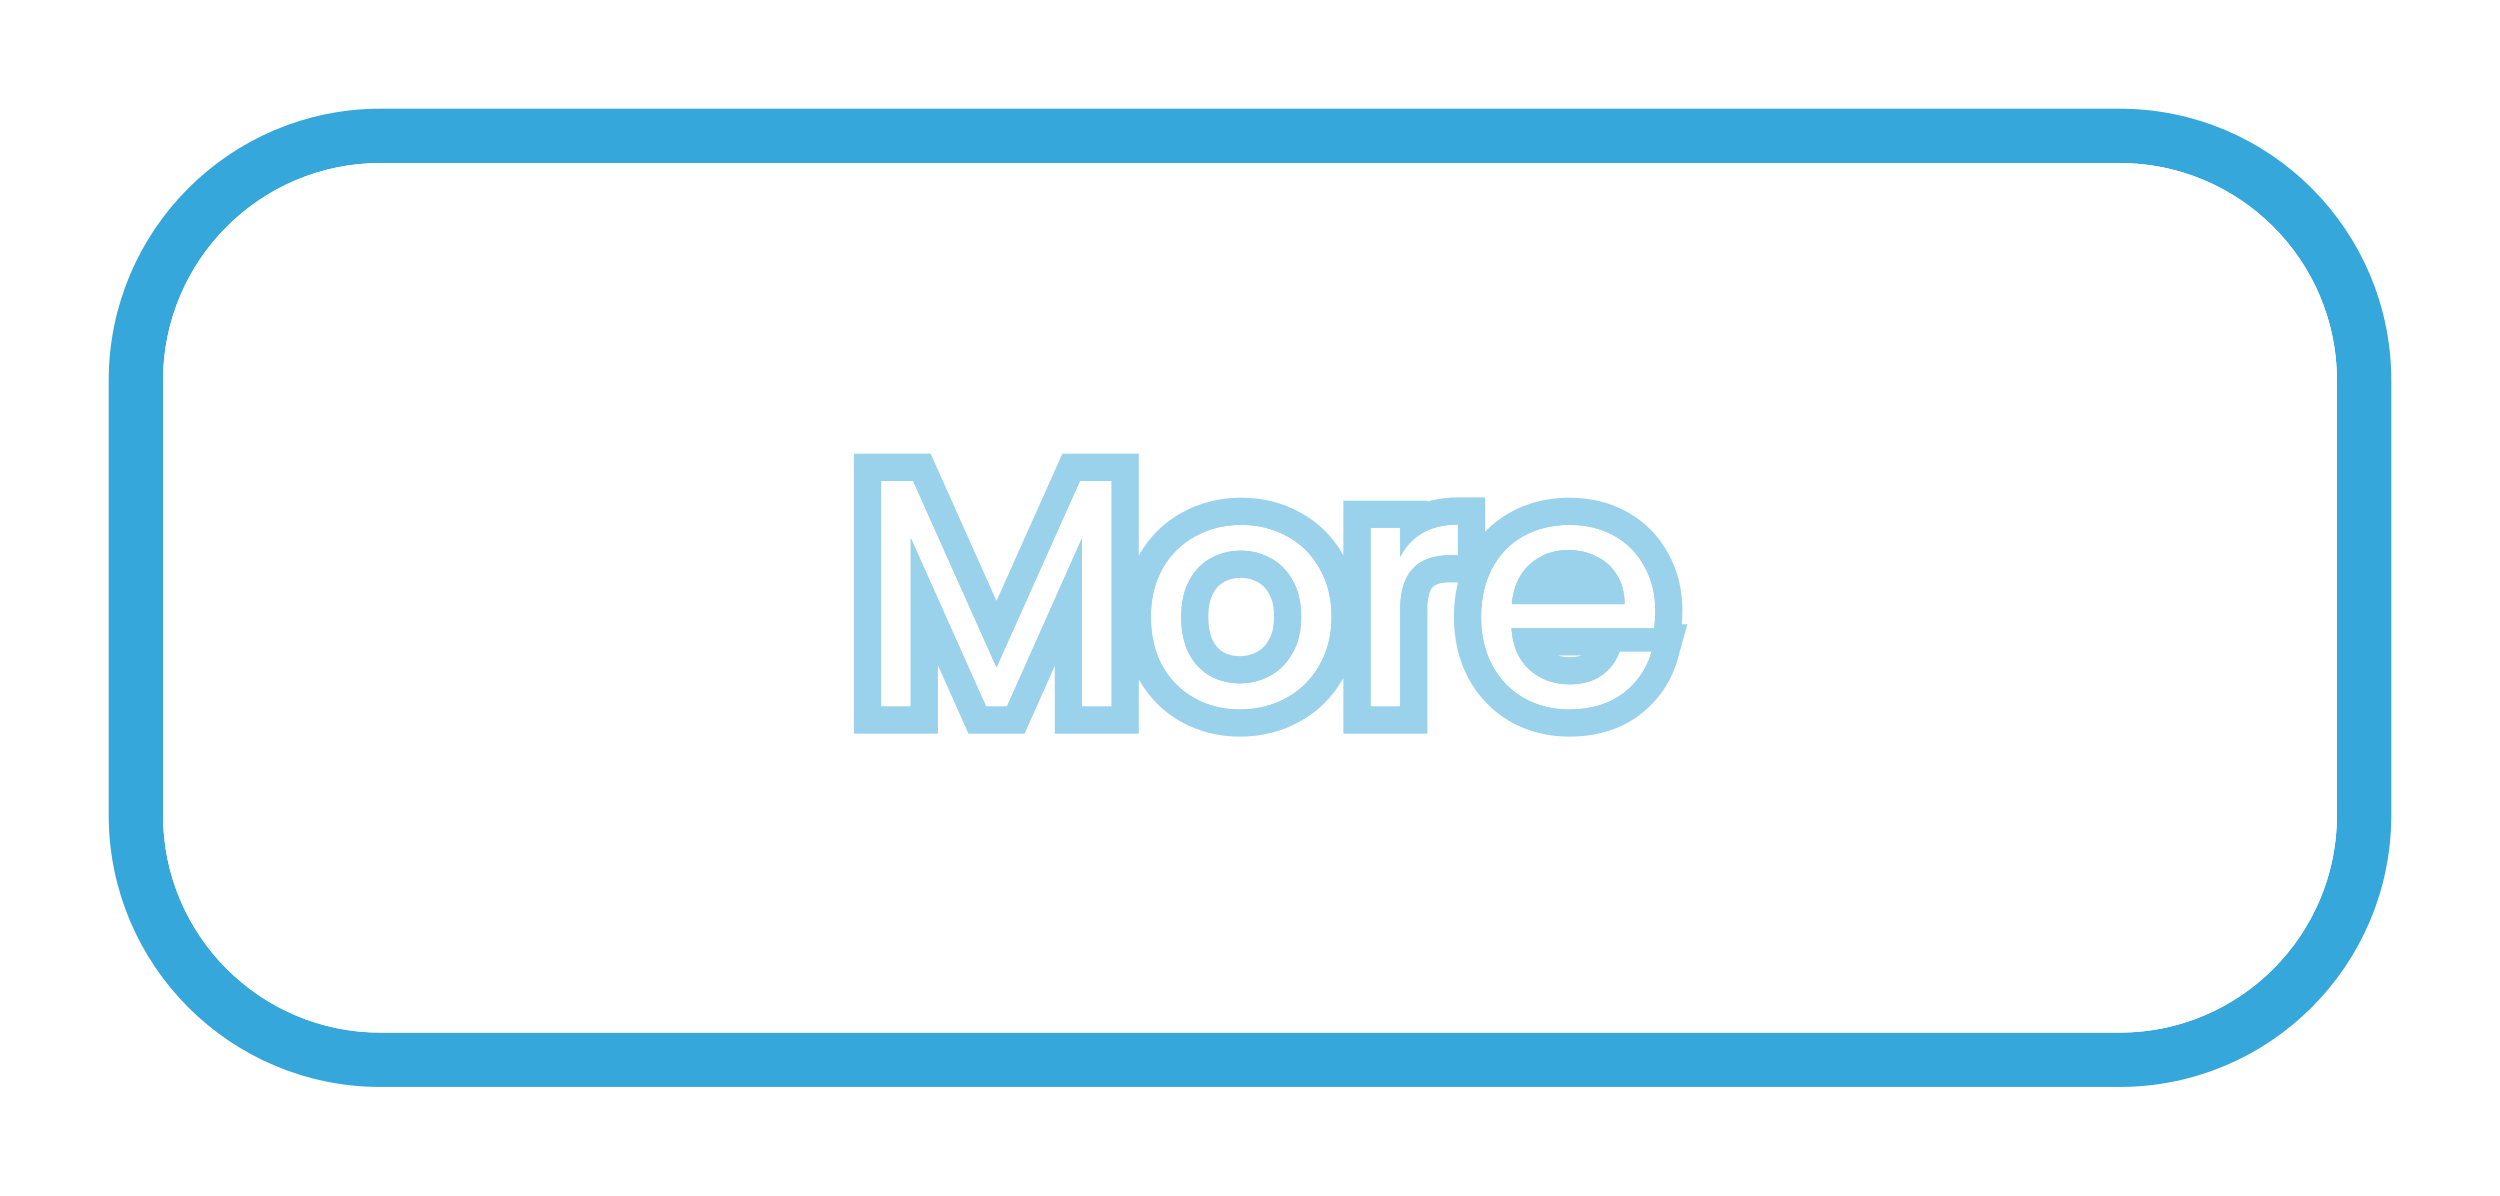 <svg width="184" height="88" viewBox="0 0 184 88" fill="none" xmlns="http://www.w3.org/2000/svg">
<g filter="url(#filter0_f_250_516)">
<path d="M28 10C18.059 10 10 18.059 10 28V60C10 69.941 18.059 78 28 78H156C165.941 78 174 69.941 174 60V28C174 18.059 165.941 10 156 10H28Z" stroke="#36A7DB" stroke-width="4"/>
</g>
<path d="M13 28C13 19.716 19.716 13 28 13H156C164.284 13 171 19.716 171 28V60C171 68.284 164.284 75 156 75H28C19.716 75 13 68.284 13 60V28Z" stroke="white" stroke-width="2"/>
<g filter="url(#filter1_f_250_516)">
<path d="M81.816 35.392V52H79.632V39.616L74.112 52H72.576L67.032 39.592V52H64.848V35.392H67.2L73.344 49.12L79.488 35.392H81.816ZM91.256 52.216C90.024 52.216 88.904 51.936 87.896 51.376C86.904 50.816 86.12 50.024 85.544 49C84.984 47.96 84.704 46.76 84.704 45.4C84.704 44.056 84.992 42.872 85.568 41.848C86.16 40.808 86.96 40.016 87.968 39.472C88.976 38.912 90.104 38.632 91.352 38.632C92.6 38.632 93.728 38.912 94.736 39.472C95.744 40.016 96.536 40.8 97.112 41.824C97.704 42.848 98 44.04 98 45.4C98 46.76 97.696 47.96 97.088 49C96.496 50.024 95.688 50.816 94.664 51.376C93.64 51.936 92.504 52.216 91.256 52.216ZM91.256 50.296C92.04 50.296 92.776 50.112 93.464 49.744C94.152 49.376 94.704 48.824 95.12 48.088C95.552 47.352 95.768 46.456 95.768 45.4C95.768 44.344 95.56 43.448 95.144 42.712C94.728 41.976 94.184 41.432 93.512 41.08C92.84 40.712 92.112 40.528 91.328 40.528C90.528 40.528 89.792 40.712 89.12 41.08C88.464 41.432 87.936 41.976 87.536 42.712C87.136 43.448 86.936 44.344 86.936 45.4C86.936 46.472 87.128 47.376 87.512 48.112C87.912 48.848 88.44 49.4 89.096 49.768C89.752 50.12 90.472 50.296 91.256 50.296ZM103.055 40.984C103.439 40.232 103.983 39.648 104.687 39.232C105.407 38.816 106.279 38.608 107.303 38.608V40.864H106.727C104.279 40.864 103.055 42.192 103.055 44.848V52H100.871V38.848H103.055V40.984ZM121.825 44.92C121.825 45.336 121.801 45.776 121.753 46.24H111.241C111.321 47.536 111.761 48.552 112.561 49.288C113.377 50.008 114.361 50.368 115.513 50.368C116.457 50.368 117.241 50.152 117.865 49.72C118.505 49.272 118.953 48.68 119.209 47.944H121.561C121.209 49.208 120.505 50.24 119.449 51.04C118.393 51.824 117.081 52.216 115.513 52.216C114.265 52.216 113.145 51.936 112.153 51.376C111.177 50.816 110.409 50.024 109.849 49C109.289 47.96 109.009 46.76 109.009 45.4C109.009 44.04 109.281 42.848 109.825 41.824C110.369 40.8 111.129 40.016 112.105 39.472C113.097 38.912 114.233 38.632 115.513 38.632C116.761 38.632 117.865 38.904 118.825 39.448C119.785 39.992 120.521 40.744 121.033 41.704C121.561 42.648 121.825 43.72 121.825 44.92ZM119.569 44.464C119.569 43.632 119.385 42.92 119.017 42.328C118.649 41.72 118.145 41.264 117.505 40.96C116.881 40.64 116.185 40.48 115.417 40.48C114.313 40.48 113.369 40.832 112.585 41.536C111.817 42.24 111.377 43.216 111.265 44.464H119.569Z" fill="#36A7DB"/>
<path d="M81.816 35.392H83.816V33.392H81.816V35.392ZM81.816 52V54H83.816V52H81.816ZM79.632 52H77.632V54H79.632V52ZM79.632 39.616H81.632L77.805 38.802L79.632 39.616ZM74.112 52V54H75.41L75.939 52.814L74.112 52ZM72.576 52L70.75 52.816L71.279 54H72.576V52ZM67.032 39.592L68.858 38.776L65.032 39.592H67.032ZM67.032 52V54H69.032V52H67.032ZM64.848 52H62.848V54H64.848V52ZM64.848 35.392V33.392H62.848V35.392H64.848ZM67.2 35.392L69.025 34.575L68.496 33.392H67.2V35.392ZM73.344 49.12L71.519 49.937L73.344 54.016L75.169 49.937L73.344 49.12ZM79.488 35.392V33.392H78.192L77.662 34.575L79.488 35.392ZM79.816 35.392V52H83.816V35.392H79.816ZM81.816 50H79.632V54H81.816V50ZM81.632 52V39.616H77.632V52H81.632ZM77.805 38.802L72.285 51.186L75.939 52.814L81.459 40.43L77.805 38.802ZM74.112 50H72.576V54H74.112V50ZM74.402 51.184L68.858 38.776L65.206 40.408L70.75 52.816L74.402 51.184ZM65.032 39.592V52H69.032V39.592H65.032ZM67.032 50H64.848V54H67.032V50ZM66.848 52V35.392H62.848V52H66.848ZM64.848 37.392H67.2V33.392H64.848V37.392ZM65.374 36.209L71.519 49.937L75.169 48.303L69.025 34.575L65.374 36.209ZM75.169 49.937L81.314 36.209L77.662 34.575L71.519 48.303L75.169 49.937ZM79.488 37.392H81.816V33.392H79.488V37.392ZM87.896 51.376L86.913 53.118L86.925 53.124L87.896 51.376ZM85.544 49L83.783 49.948L83.792 49.964L83.801 49.98L85.544 49ZM85.568 41.848L83.83 40.859L83.825 40.867L85.568 41.848ZM87.968 39.472L88.918 41.232L88.928 41.226L88.939 41.22L87.968 39.472ZM94.736 39.472L93.765 41.22L93.775 41.226L93.786 41.232L94.736 39.472ZM97.112 41.824L95.369 42.804L95.374 42.815L95.38 42.825L97.112 41.824ZM97.088 49L95.361 47.991L95.356 47.999L97.088 49ZM94.664 51.376L95.624 53.131L94.664 51.376ZM95.12 48.088L93.395 47.076L93.387 47.09L93.379 47.104L95.12 48.088ZM93.512 41.08L92.551 42.834L92.567 42.843L92.584 42.852L93.512 41.08ZM89.12 41.08L90.066 42.842L90.073 42.838L90.081 42.834L89.12 41.08ZM87.536 42.712L89.293 43.667V43.667L87.536 42.712ZM87.512 48.112L85.739 49.037L85.746 49.052L85.755 49.067L87.512 48.112ZM89.096 49.768L88.117 51.512L88.134 51.522L88.15 51.53L89.096 49.768ZM91.256 50.216C90.34 50.216 89.558 50.011 88.867 49.628L86.925 53.124C88.25 53.861 89.708 54.216 91.256 54.216V50.216ZM88.879 49.634C88.215 49.26 87.69 48.736 87.287 48.02L83.801 49.98C84.55 51.312 85.592 52.372 86.913 53.118L88.879 49.634ZM87.305 48.052C86.924 47.345 86.704 46.48 86.704 45.4H82.704C82.704 47.041 83.044 48.575 83.783 49.948L87.305 48.052ZM86.704 45.4C86.704 44.349 86.926 43.512 87.311 42.828L83.825 40.867C83.057 42.232 82.704 43.763 82.704 45.4H86.704ZM87.306 42.837C87.721 42.108 88.255 41.59 88.918 41.232L87.018 37.712C85.665 38.442 84.598 39.508 83.83 40.859L87.306 42.837ZM88.939 41.22C89.626 40.839 90.415 40.632 91.352 40.632V36.632C89.793 36.632 88.326 36.985 86.997 37.724L88.939 41.22ZM91.352 40.632C92.289 40.632 93.078 40.839 93.765 41.22L95.707 37.724C94.378 36.985 92.911 36.632 91.352 36.632V40.632ZM93.786 41.232C94.452 41.592 94.973 42.101 95.369 42.804L98.855 40.843C98.099 39.499 97.035 38.44 95.686 37.712L93.786 41.232ZM95.38 42.825C95.772 43.502 96 44.338 96 45.4H100C100 43.742 99.636 42.194 98.843 40.823L95.38 42.825ZM96 45.4C96 46.452 95.768 47.295 95.361 47.991L98.814 50.009C99.624 48.625 100 47.068 100 45.4H96ZM95.356 47.999C94.945 48.71 94.402 49.239 93.704 49.621L95.624 53.131C96.974 52.392 98.047 51.338 98.819 50.001L95.356 47.999ZM93.704 49.621C92.995 50.009 92.192 50.216 91.256 50.216V54.216C92.815 54.216 94.285 53.863 95.624 53.131L93.704 49.621ZM91.256 52.296C92.367 52.296 93.427 52.032 94.407 51.508L92.521 47.98C92.124 48.192 91.712 48.296 91.256 48.296V52.296ZM94.407 51.508C95.458 50.946 96.275 50.11 96.861 49.072L93.379 47.104C93.133 47.538 92.846 47.806 92.521 47.98L94.407 51.508ZM96.845 49.1C97.495 47.992 97.768 46.728 97.768 45.4H93.768C93.768 46.184 93.609 46.712 93.395 47.076L96.845 49.1ZM97.768 45.4C97.768 44.084 97.508 42.83 96.885 41.728L93.403 43.696C93.612 44.066 93.768 44.604 93.768 45.4H97.768ZM96.885 41.728C96.302 40.696 95.491 39.859 94.44 39.308L92.584 42.852C92.876 43.005 93.154 43.256 93.403 43.696L96.885 41.728ZM94.472 39.326C93.499 38.793 92.439 38.528 91.328 38.528V42.528C91.784 42.528 92.181 42.631 92.551 42.834L94.472 39.326ZM91.328 38.528C90.207 38.528 89.139 38.789 88.159 39.326L90.081 42.834C90.445 42.635 90.848 42.528 91.328 42.528V38.528ZM88.174 39.318C87.133 39.876 86.341 40.723 85.779 41.757L89.293 43.667C89.531 43.229 89.795 42.988 90.066 42.842L88.174 39.318ZM85.779 41.757C85.183 42.853 84.936 44.096 84.936 45.4H88.936C88.936 44.592 89.089 44.043 89.293 43.667L85.779 41.757ZM84.936 45.4C84.936 46.703 85.169 47.944 85.739 49.037L89.285 47.187C89.087 46.807 88.936 46.241 88.936 45.4H84.936ZM85.755 49.067C86.314 50.095 87.096 50.939 88.117 51.512L90.074 48.024C89.784 47.861 89.51 47.601 89.269 47.157L85.755 49.067ZM88.15 51.53C89.113 52.047 90.16 52.296 91.256 52.296V48.296C90.784 48.296 90.391 48.193 90.041 48.006L88.15 51.53ZM103.055 40.984H101.055L104.837 41.894L103.055 40.984ZM104.687 39.232L103.687 37.5L103.678 37.505L103.67 37.51L104.687 39.232ZM107.303 38.608H109.303V36.608H107.303V38.608ZM107.303 40.864V42.864H109.303V40.864H107.303ZM103.055 52V54H105.055V52H103.055ZM100.871 52H98.871V54H100.871V52ZM100.871 38.848V36.848H98.871V38.848H100.871ZM103.055 38.848H105.055V36.848H103.055V38.848ZM104.837 41.894C105.054 41.468 105.338 41.17 105.705 40.954L103.67 37.51C102.629 38.126 101.825 38.996 101.274 40.074L104.837 41.894ZM105.688 40.964C106.041 40.76 106.55 40.608 107.303 40.608V36.608C106.009 36.608 104.774 36.872 103.687 37.5L105.688 40.964ZM105.303 38.608V40.864H109.303V38.608H105.303ZM107.303 38.864H106.727V42.864H107.303V38.864ZM106.727 38.864C105.151 38.864 103.614 39.299 102.503 40.505C101.42 41.679 101.055 43.25 101.055 44.848H105.055C105.055 43.79 105.303 43.369 105.444 43.215C105.557 43.093 105.856 42.864 106.727 42.864V38.864ZM101.055 44.848V52H105.055V44.848H101.055ZM103.055 50H100.871V54H103.055V50ZM102.871 52V38.848H98.871V52H102.871ZM100.871 40.848H103.055V36.848H100.871V40.848ZM101.055 38.848V40.984H105.055V38.848H101.055ZM121.753 46.24V48.24H123.556L123.742 46.446L121.753 46.24ZM111.241 46.24V44.24H109.113L109.244 46.363L111.241 46.24ZM112.561 49.288L111.206 50.76L111.222 50.774L111.237 50.788L112.561 49.288ZM117.865 49.72L119.003 51.364L119.011 51.358L117.865 49.72ZM119.209 47.944V45.944H117.787L117.32 47.287L119.209 47.944ZM121.561 47.944L123.487 48.48L124.194 45.944H121.561V47.944ZM119.449 51.04L120.641 52.646L120.649 52.64L120.656 52.634L119.449 51.04ZM112.153 51.376L111.157 53.111L111.169 53.118L112.153 51.376ZM109.849 49L108.088 49.948L108.094 49.96L109.849 49ZM109.825 41.824L111.591 42.762L109.825 41.824ZM112.105 39.472L113.078 41.219L113.088 41.214L112.105 39.472ZM118.825 39.448L117.839 41.188L117.839 41.188L118.825 39.448ZM121.033 41.704L119.268 42.645L119.277 42.663L119.287 42.68L121.033 41.704ZM119.569 44.464V46.464H121.569V44.464H119.569ZM119.017 42.328L117.306 43.364L117.312 43.374L117.318 43.384L119.017 42.328ZM117.505 40.96L116.592 42.74L116.619 42.754L116.646 42.767L117.505 40.96ZM112.585 41.536L111.248 40.048L111.241 40.055L111.233 40.062L112.585 41.536ZM111.265 44.464L109.273 44.285L109.077 46.464H111.265V44.464ZM119.825 44.92C119.825 45.26 119.805 45.63 119.763 46.034L123.742 46.446C123.796 45.922 123.825 45.412 123.825 44.92H119.825ZM121.753 44.24H111.241V48.24H121.753V44.24ZM109.244 46.363C109.35 48.068 109.954 49.608 111.206 50.76L113.915 47.816C113.567 47.496 113.292 47.004 113.237 46.117L109.244 46.363ZM111.237 50.788C112.441 51.85 113.904 52.368 115.513 52.368V48.368C114.817 48.368 114.312 48.166 113.884 47.788L111.237 50.788ZM115.513 52.368C116.763 52.368 117.971 52.079 119.003 51.364L116.726 48.076C116.51 48.225 116.15 48.368 115.513 48.368V52.368ZM119.011 51.358C119.995 50.67 120.703 49.735 121.098 48.601L117.32 47.287C117.202 47.625 117.014 47.874 116.718 48.081L119.011 51.358ZM119.209 49.944H121.561V45.944H119.209V49.944ZM119.634 47.407C119.401 48.245 118.952 48.907 118.241 49.446L120.656 52.634C122.058 51.573 123.017 50.171 123.487 48.48L119.634 47.407ZM118.256 49.434C117.608 49.916 116.736 50.216 115.513 50.216V54.216C117.425 54.216 119.178 53.732 120.641 52.646L118.256 49.434ZM115.513 50.216C114.575 50.216 113.8 50.009 113.136 49.634L111.169 53.118C112.489 53.863 113.954 54.216 115.513 54.216V50.216ZM113.148 49.641C112.504 49.272 111.993 48.754 111.603 48.04L108.094 49.96C108.824 51.294 109.849 52.36 111.157 53.111L113.148 49.641ZM111.61 48.052C111.229 47.345 111.009 46.48 111.009 45.4H107.009C107.009 47.041 107.348 48.575 108.088 49.948L111.61 48.052ZM111.009 45.4C111.009 44.31 111.225 43.451 111.591 42.762L108.058 40.886C107.336 42.245 107.009 43.769 107.009 45.4H111.009ZM111.591 42.762C111.961 42.065 112.452 41.568 113.078 41.219L111.131 37.725C109.805 38.464 108.776 39.535 108.058 40.886L111.591 42.762ZM113.088 41.214C113.744 40.843 114.534 40.632 115.513 40.632V36.632C113.931 36.632 112.449 36.981 111.121 37.73L113.088 41.214ZM115.513 40.632C116.461 40.632 117.217 40.836 117.839 41.188L119.811 37.708C118.512 36.972 117.06 36.632 115.513 36.632V40.632ZM117.839 41.188C118.473 41.548 118.937 42.025 119.268 42.645L122.797 40.763C122.104 39.463 121.096 38.436 119.811 37.708L117.839 41.188ZM119.287 42.68C119.63 43.294 119.825 44.024 119.825 44.92H123.825C123.825 43.416 123.491 42.002 122.778 40.728L119.287 42.68ZM121.569 44.464C121.569 43.332 121.315 42.238 120.715 41.272L117.318 43.384C117.454 43.602 117.569 43.932 117.569 44.464H121.569ZM120.728 41.292C120.158 40.351 119.357 39.626 118.363 39.153L116.646 42.767C116.932 42.902 117.14 43.089 117.306 43.364L120.728 41.292ZM118.417 39.18C117.485 38.702 116.471 38.48 115.417 38.48V42.48C115.898 42.48 116.277 42.578 116.592 42.74L118.417 39.18ZM115.417 38.48C113.845 38.48 112.418 38.998 111.248 40.048L113.921 43.024C114.319 42.666 114.78 42.48 115.417 42.48V38.48ZM111.233 40.062C110.026 41.168 109.42 42.647 109.273 44.285L113.257 44.643C113.334 43.785 113.607 43.312 113.936 43.01L111.233 40.062ZM111.265 46.464H119.569V42.464H111.265V46.464Z" fill="#36A7DB" fill-opacity="0.5"/>
</g>
<path d="M81.816 35.392V52H79.632V39.616L74.112 52H72.576L67.032 39.592V52H64.848V35.392H67.2L73.344 49.12L79.488 35.392H81.816ZM91.256 52.216C90.024 52.216 88.904 51.936 87.896 51.376C86.904 50.816 86.12 50.024 85.544 49C84.984 47.96 84.704 46.76 84.704 45.4C84.704 44.056 84.992 42.872 85.568 41.848C86.16 40.808 86.96 40.016 87.968 39.472C88.976 38.912 90.104 38.632 91.352 38.632C92.6 38.632 93.728 38.912 94.736 39.472C95.744 40.016 96.536 40.8 97.112 41.824C97.704 42.848 98 44.04 98 45.4C98 46.76 97.696 47.96 97.088 49C96.496 50.024 95.688 50.816 94.664 51.376C93.64 51.936 92.504 52.216 91.256 52.216ZM91.256 50.296C92.04 50.296 92.776 50.112 93.464 49.744C94.152 49.376 94.704 48.824 95.12 48.088C95.552 47.352 95.768 46.456 95.768 45.4C95.768 44.344 95.56 43.448 95.144 42.712C94.728 41.976 94.184 41.432 93.512 41.08C92.84 40.712 92.112 40.528 91.328 40.528C90.528 40.528 89.792 40.712 89.12 41.08C88.464 41.432 87.936 41.976 87.536 42.712C87.136 43.448 86.936 44.344 86.936 45.4C86.936 46.472 87.128 47.376 87.512 48.112C87.912 48.848 88.44 49.4 89.096 49.768C89.752 50.12 90.472 50.296 91.256 50.296ZM103.055 40.984C103.439 40.232 103.983 39.648 104.687 39.232C105.407 38.816 106.279 38.608 107.303 38.608V40.864H106.727C104.279 40.864 103.055 42.192 103.055 44.848V52H100.871V38.848H103.055V40.984ZM121.825 44.92C121.825 45.336 121.801 45.776 121.753 46.24H111.241C111.321 47.536 111.761 48.552 112.561 49.288C113.377 50.008 114.361 50.368 115.513 50.368C116.457 50.368 117.241 50.152 117.865 49.72C118.505 49.272 118.953 48.68 119.209 47.944H121.561C121.209 49.208 120.505 50.24 119.449 51.04C118.393 51.824 117.081 52.216 115.513 52.216C114.265 52.216 113.145 51.936 112.153 51.376C111.177 50.816 110.409 50.024 109.849 49C109.289 47.96 109.009 46.76 109.009 45.4C109.009 44.04 109.281 42.848 109.825 41.824C110.369 40.8 111.129 40.016 112.105 39.472C113.097 38.912 114.233 38.632 115.513 38.632C116.761 38.632 117.865 38.904 118.825 39.448C119.785 39.992 120.521 40.744 121.033 41.704C121.561 42.648 121.825 43.72 121.825 44.92ZM119.569 44.464C119.569 43.632 119.385 42.92 119.017 42.328C118.649 41.72 118.145 41.264 117.505 40.96C116.881 40.64 116.185 40.48 115.417 40.48C114.313 40.48 113.369 40.832 112.585 41.536C111.817 42.24 111.377 43.216 111.265 44.464H119.569Z" fill="white"/>
<defs>
<filter id="filter0_f_250_516" x="0" y="0" width="184" height="88" filterUnits="userSpaceOnUse" color-interpolation-filters="sRGB">
<feFlood flood-opacity="0" result="BackgroundImageFix"/>
<feBlend mode="normal" in="SourceGraphic" in2="BackgroundImageFix" result="shape"/>
<feGaussianBlur stdDeviation="4" result="effect1_foregroundBlur_250_516"/>
</filter>
<filter id="filter1_f_250_516" x="60.848" y="31.392" width="64.977" height="24.824" filterUnits="userSpaceOnUse" color-interpolation-filters="sRGB">
<feFlood flood-opacity="0" result="BackgroundImageFix"/>
<feBlend mode="normal" in="SourceGraphic" in2="BackgroundImageFix" result="shape"/>
<feGaussianBlur stdDeviation="2" result="effect1_foregroundBlur_250_516"/>
</filter>
</defs>
</svg>
